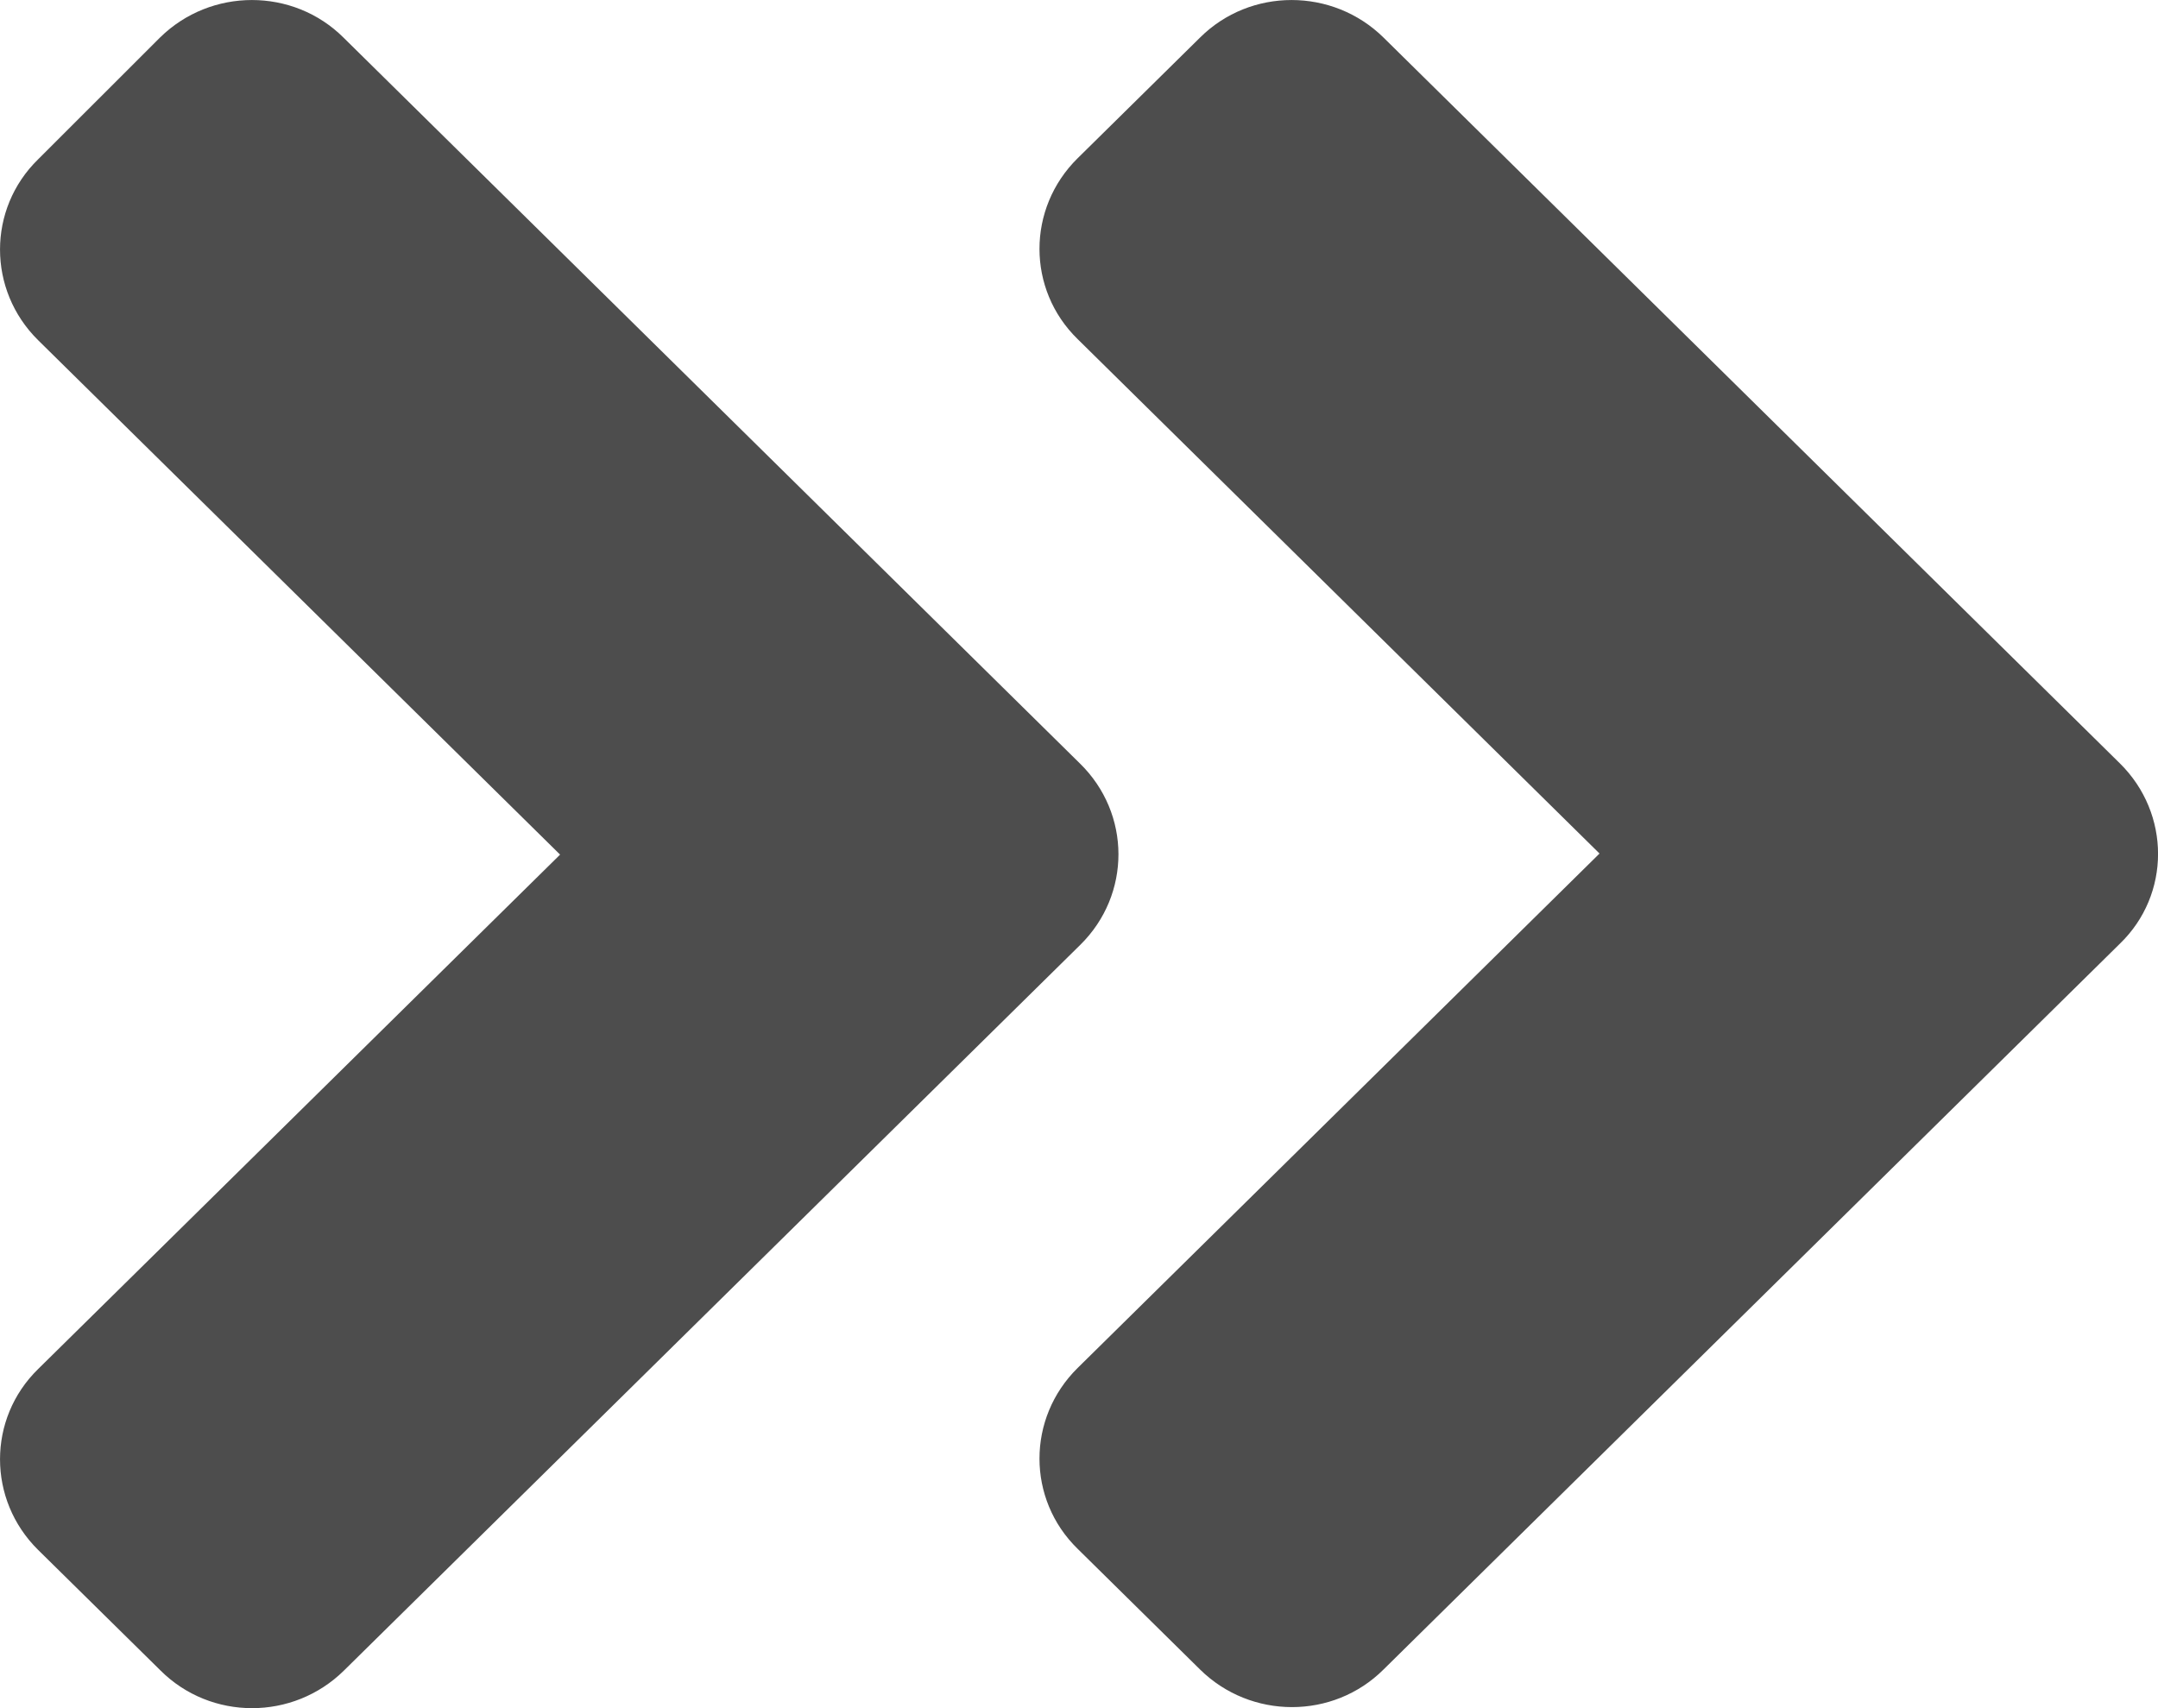 <svg width="24" height="19" viewBox="0 0 24 19" fill="none" xmlns="http://www.w3.org/2000/svg">
<path d="M12.015 10.509L3.826 18.581C3.26 19.14 2.345 19.14 1.785 18.581L0.424 17.24C-0.141 16.682 -0.141 15.78 0.424 15.228L6.229 9.506L0.424 3.784C-0.141 3.226 -0.141 2.324 0.424 1.772L1.779 0.418C2.345 -0.139 3.26 -0.139 3.82 0.418L12.009 8.491C12.581 9.049 12.581 9.951 12.015 10.509ZM23.576 8.491L15.387 0.418C14.821 -0.139 13.906 -0.139 13.346 0.418L11.985 1.76C11.419 2.318 11.419 3.22 11.985 3.772L17.789 9.494L11.985 15.216C11.419 15.774 11.419 16.676 11.985 17.228L13.346 18.57C13.912 19.128 14.827 19.128 15.387 18.57L23.576 10.497C24.142 9.951 24.142 9.049 23.576 8.491Z" fill="#4D4D4D"/>
</svg>

